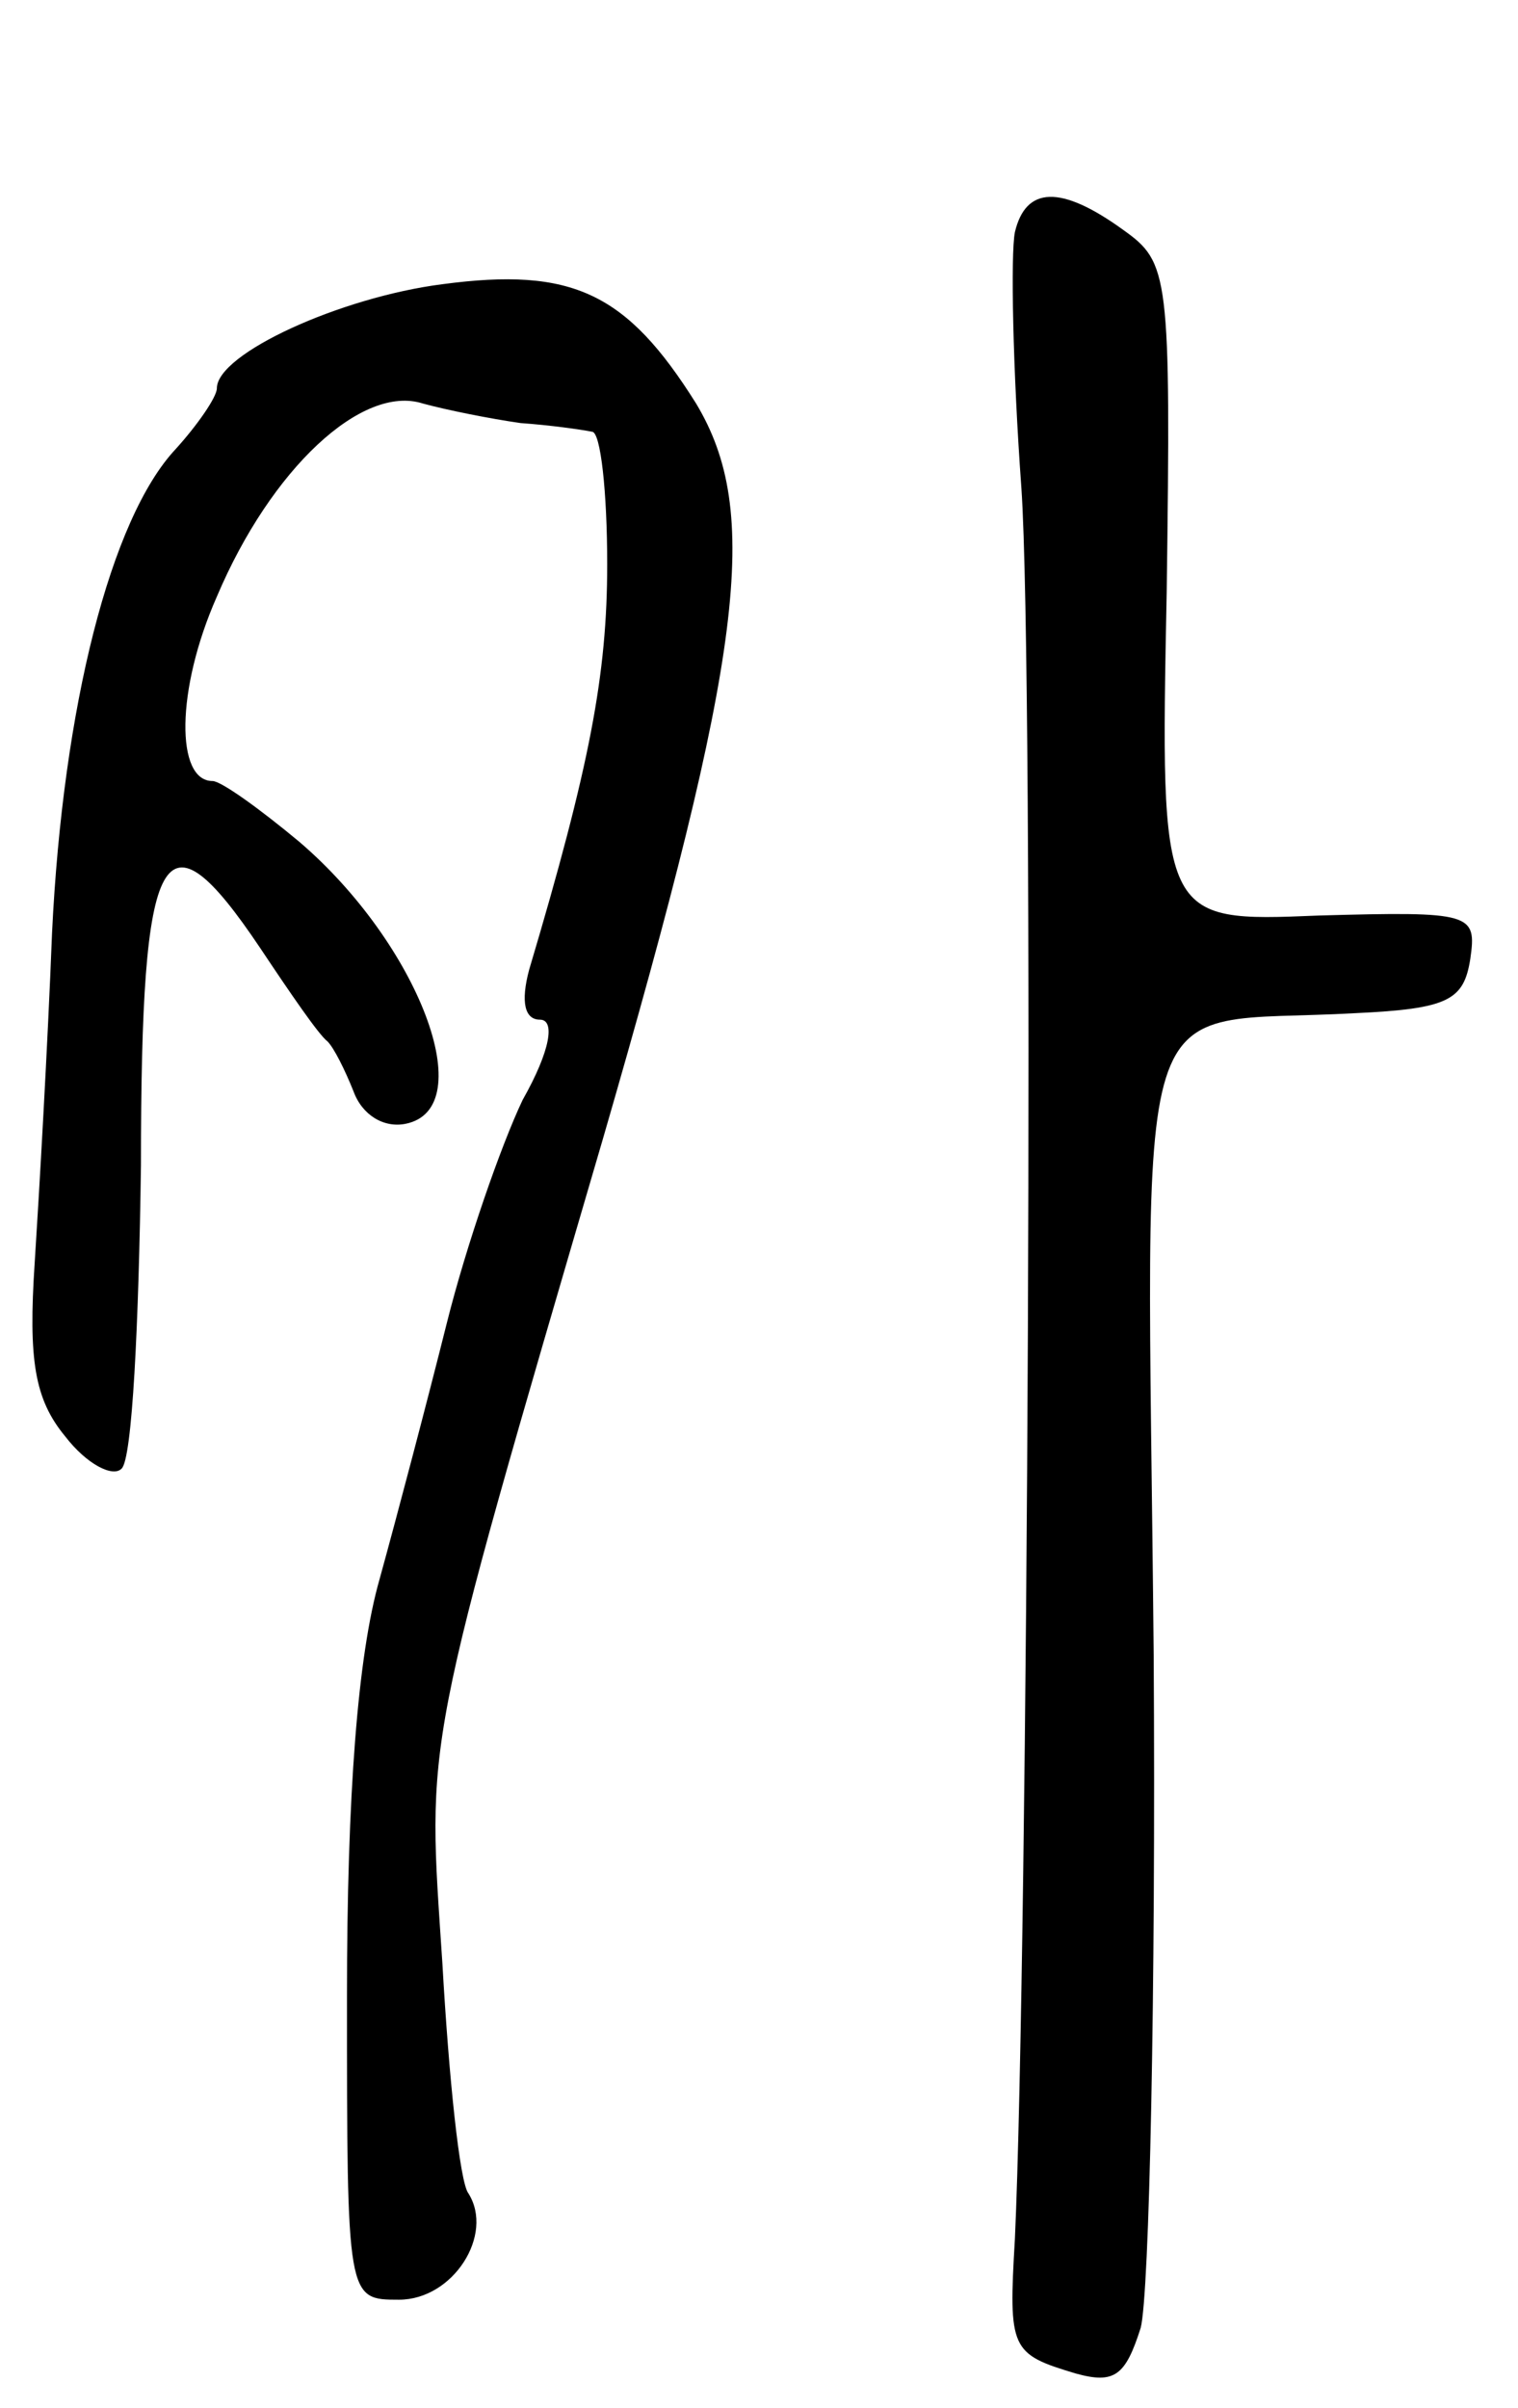 <svg version="1.0" xmlns="http://www.w3.org/2000/svg"
 width="70pt" height="111pt" viewBox="0 0 70 111"
 preserveAspectRatio="xMidYMid meet">
<g transform="translate(0,111) scale(0.1,-0.1)"
fill="#000000" stroke="none">
<path d="M468 1003 c-2 -10 -1 -63 3 -118 6 -87 3 -676 -3 -807 -3 -51 -2 -53
28 -62 18 -5 23 -1 30 21 4 15 7 155 6 310 -3 321 -13 290 93 296 43 2 50 6
53 25 3 21 1 22 -70 20 -73 -3 -73 -3 -70 149 2 147 1 152 -20 167 -29 21 -45
20 -50 -1z"/>
<path d="M204 979 c-47 -6 -104 -32 -104 -48 0 -4 -9 -17 -19 -28 -30 -32 -52
-119 -57 -223 -2 -52 -6 -121 -8 -152 -3 -45 0 -63 14 -80 10 -13 22 -19 26
-15 5 4 8 67 9 140 0 149 10 167 55 100 14 -21 27 -40 31 -43 3 -3 8 -13 12
-23 4 -11 14 -17 24 -15 35 7 6 83 -49 130 -18 15 -36 28 -40 28 -17 0 -17 42
2 85 25 59 67 98 95 89 11 -3 31 -7 45 -9 14 -1 28 -3 33 -4 4 0 7 -28 7 -61
0 -51 -8 -93 -36 -187 -4 -15 -2 -23 5 -23 7 0 5 -14 -8 -37 -10 -21 -26 -67
-35 -103 -9 -36 -23 -89 -31 -118 -10 -35 -15 -99 -15 -192 0 -140 0 -140 24
-140 25 0 44 30 32 49 -4 5 -9 53 -12 106 -7 106 -10 93 74 380 65 224 73 289
43 339 -32 51 -57 63 -117 55z"/>
</g>
</svg>
